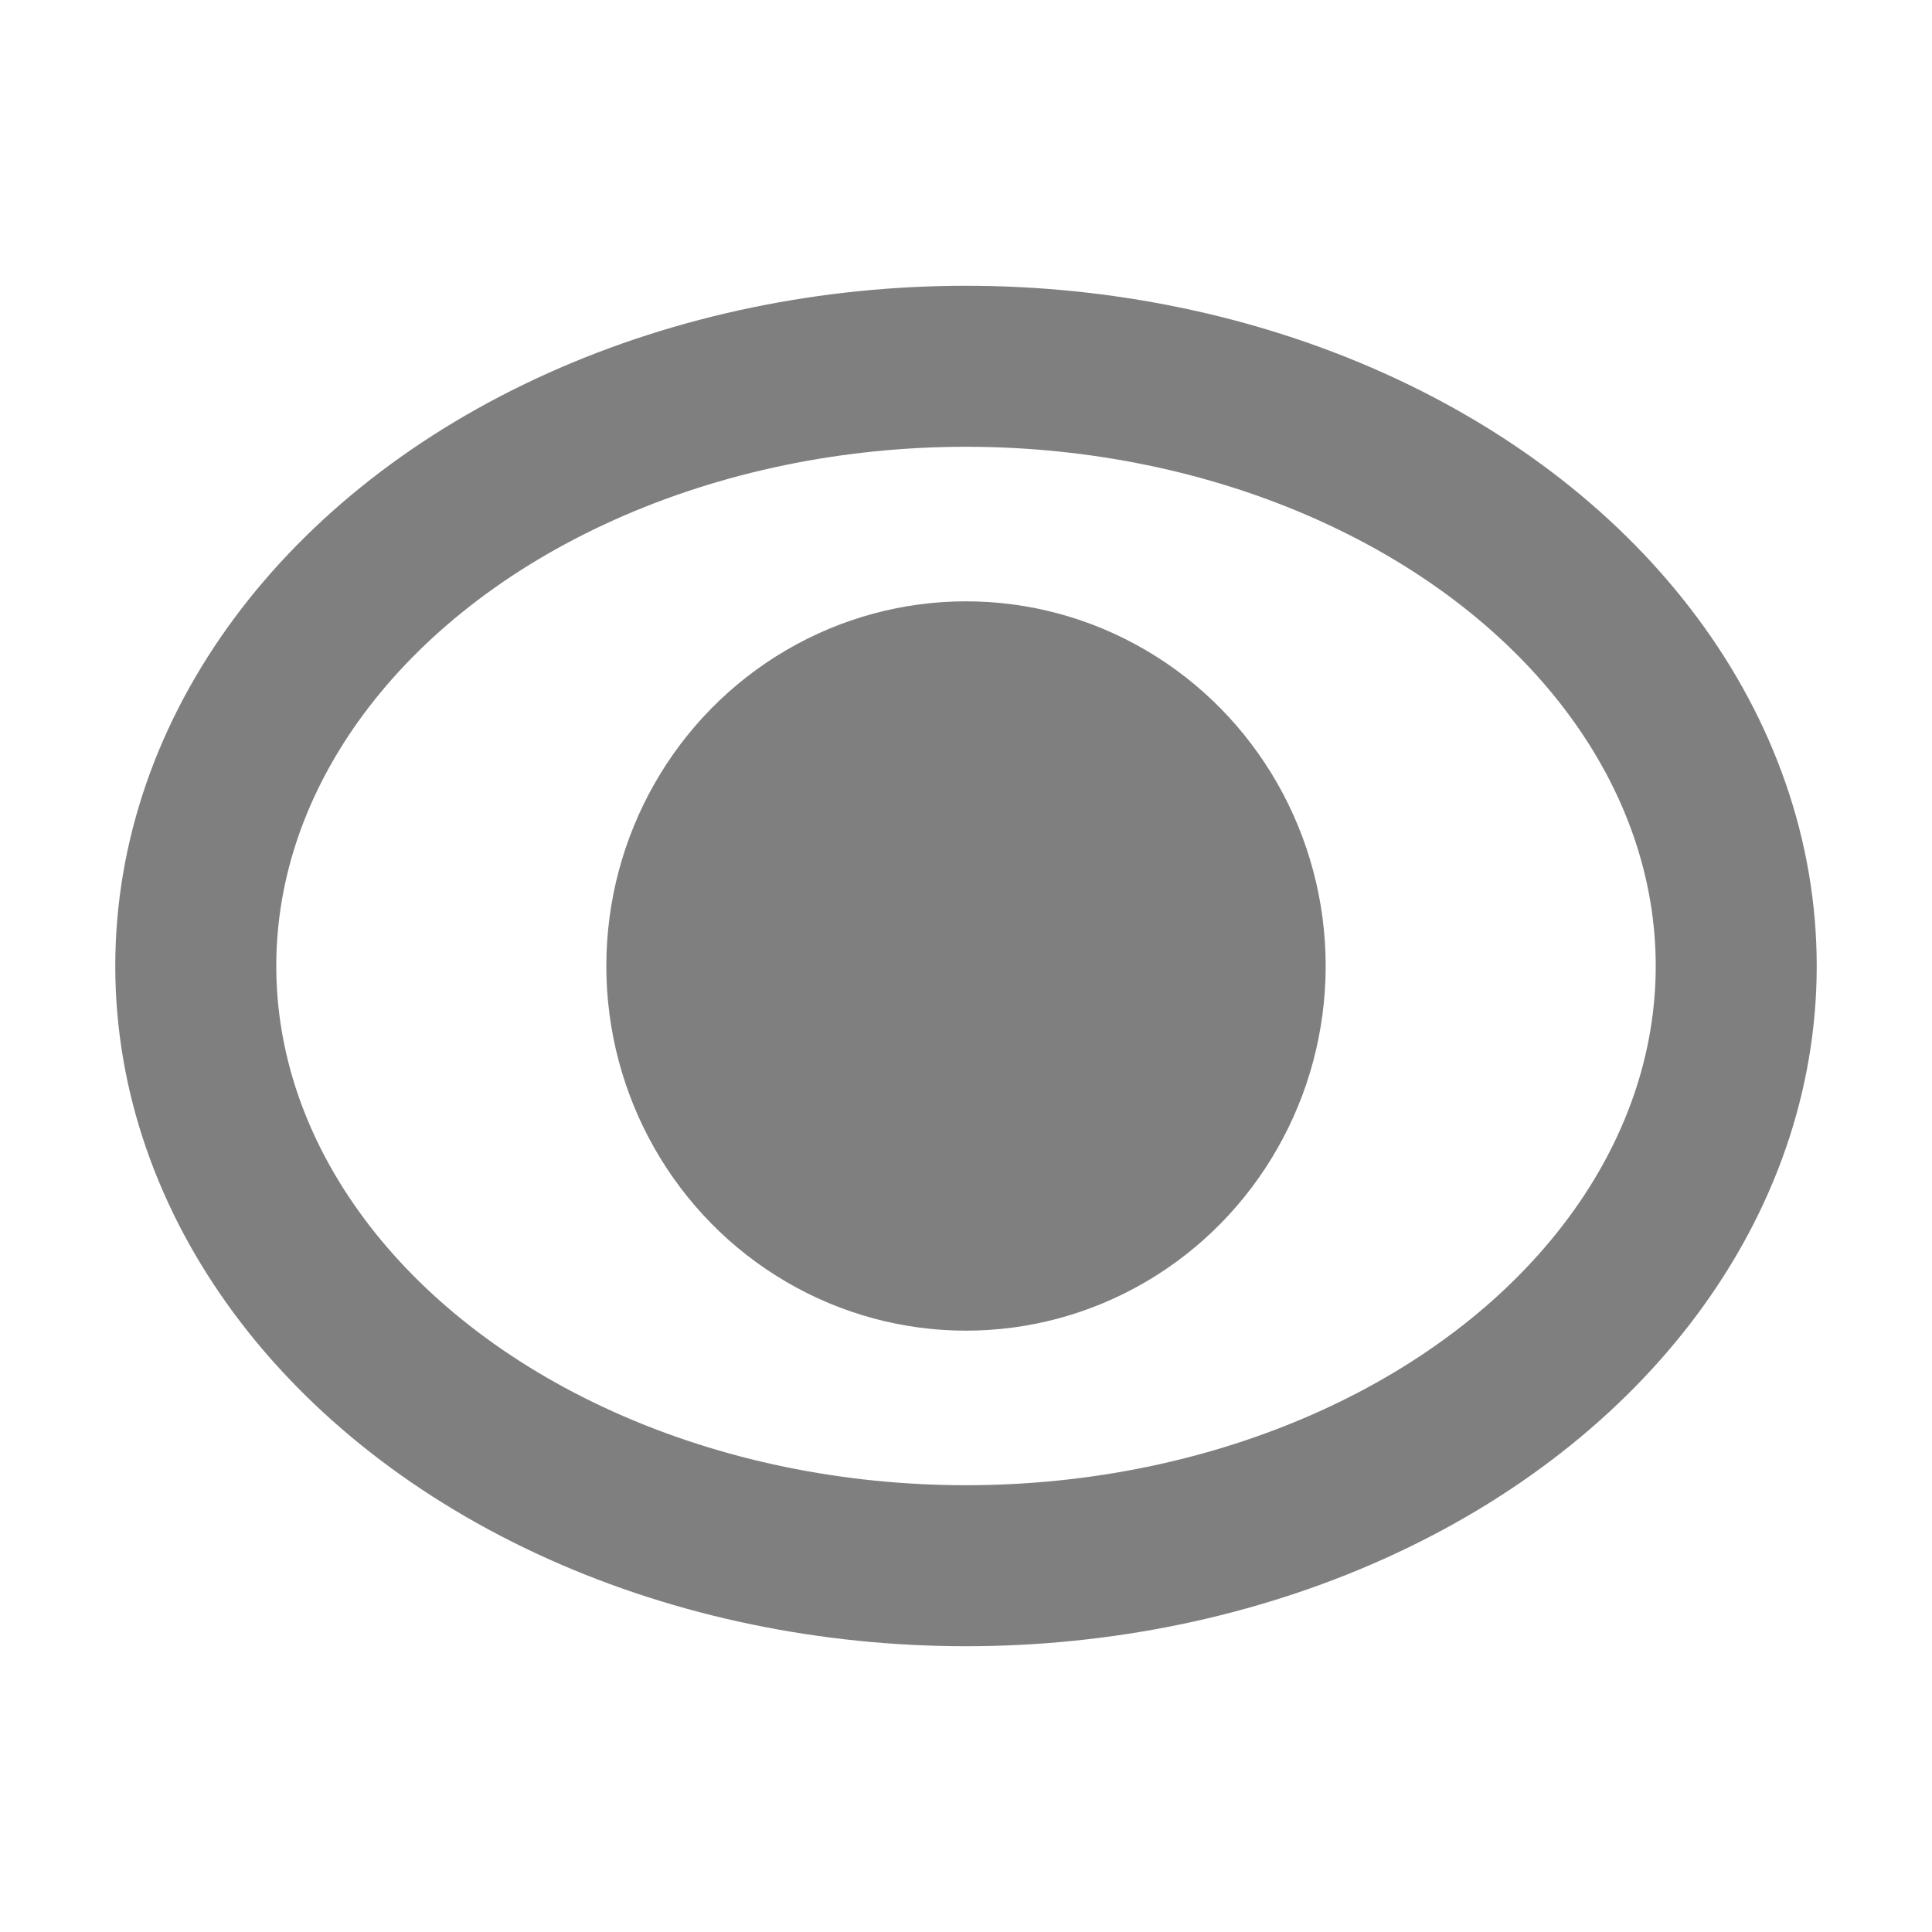 <?xml version="1.0" encoding="UTF-8" standalone="no"?>
<svg
   xmlns:dc="http://purl.org/dc/elements/1.1/"
   xmlns:cc="http://creativecommons.org/ns#"
   xmlns:rdf="http://www.w3.org/1999/02/22-rdf-syntax-ns#"
   xmlns:svg="http://www.w3.org/2000/svg"
   xmlns="http://www.w3.org/2000/svg"
   width="12"
   height="12"
   id="svg2"
   version="1.1"
   viewBox="0 0 12 12">
  <defs
     id="defs4" />
  <ellipse
     ry="2.265"
     rx="2.234"
     cy="6"
     cx="6"
     id="path5584"
     style="opacity:1;fill:#000000;fill-opacity:0.502;stroke:none;stroke-width:1;stroke-linecap:square;stroke-linejoin:round;stroke-miterlimit:4;stroke-dasharray:none;stroke-dashoffset:63;stroke-opacity:0.502" />
  <ellipse
     ry="3.725"
     rx="4.784"
     cy="6"
     cx="6"
     id="path5586"
     style="opacity:1;fill:none;fill-opacity:0.502;stroke:#000000;stroke-width:1;stroke-linecap:square;stroke-linejoin:round;stroke-miterlimit:4;stroke-dasharray:none;stroke-dashoffset:63;stroke-opacity:0.502" />
</svg>
